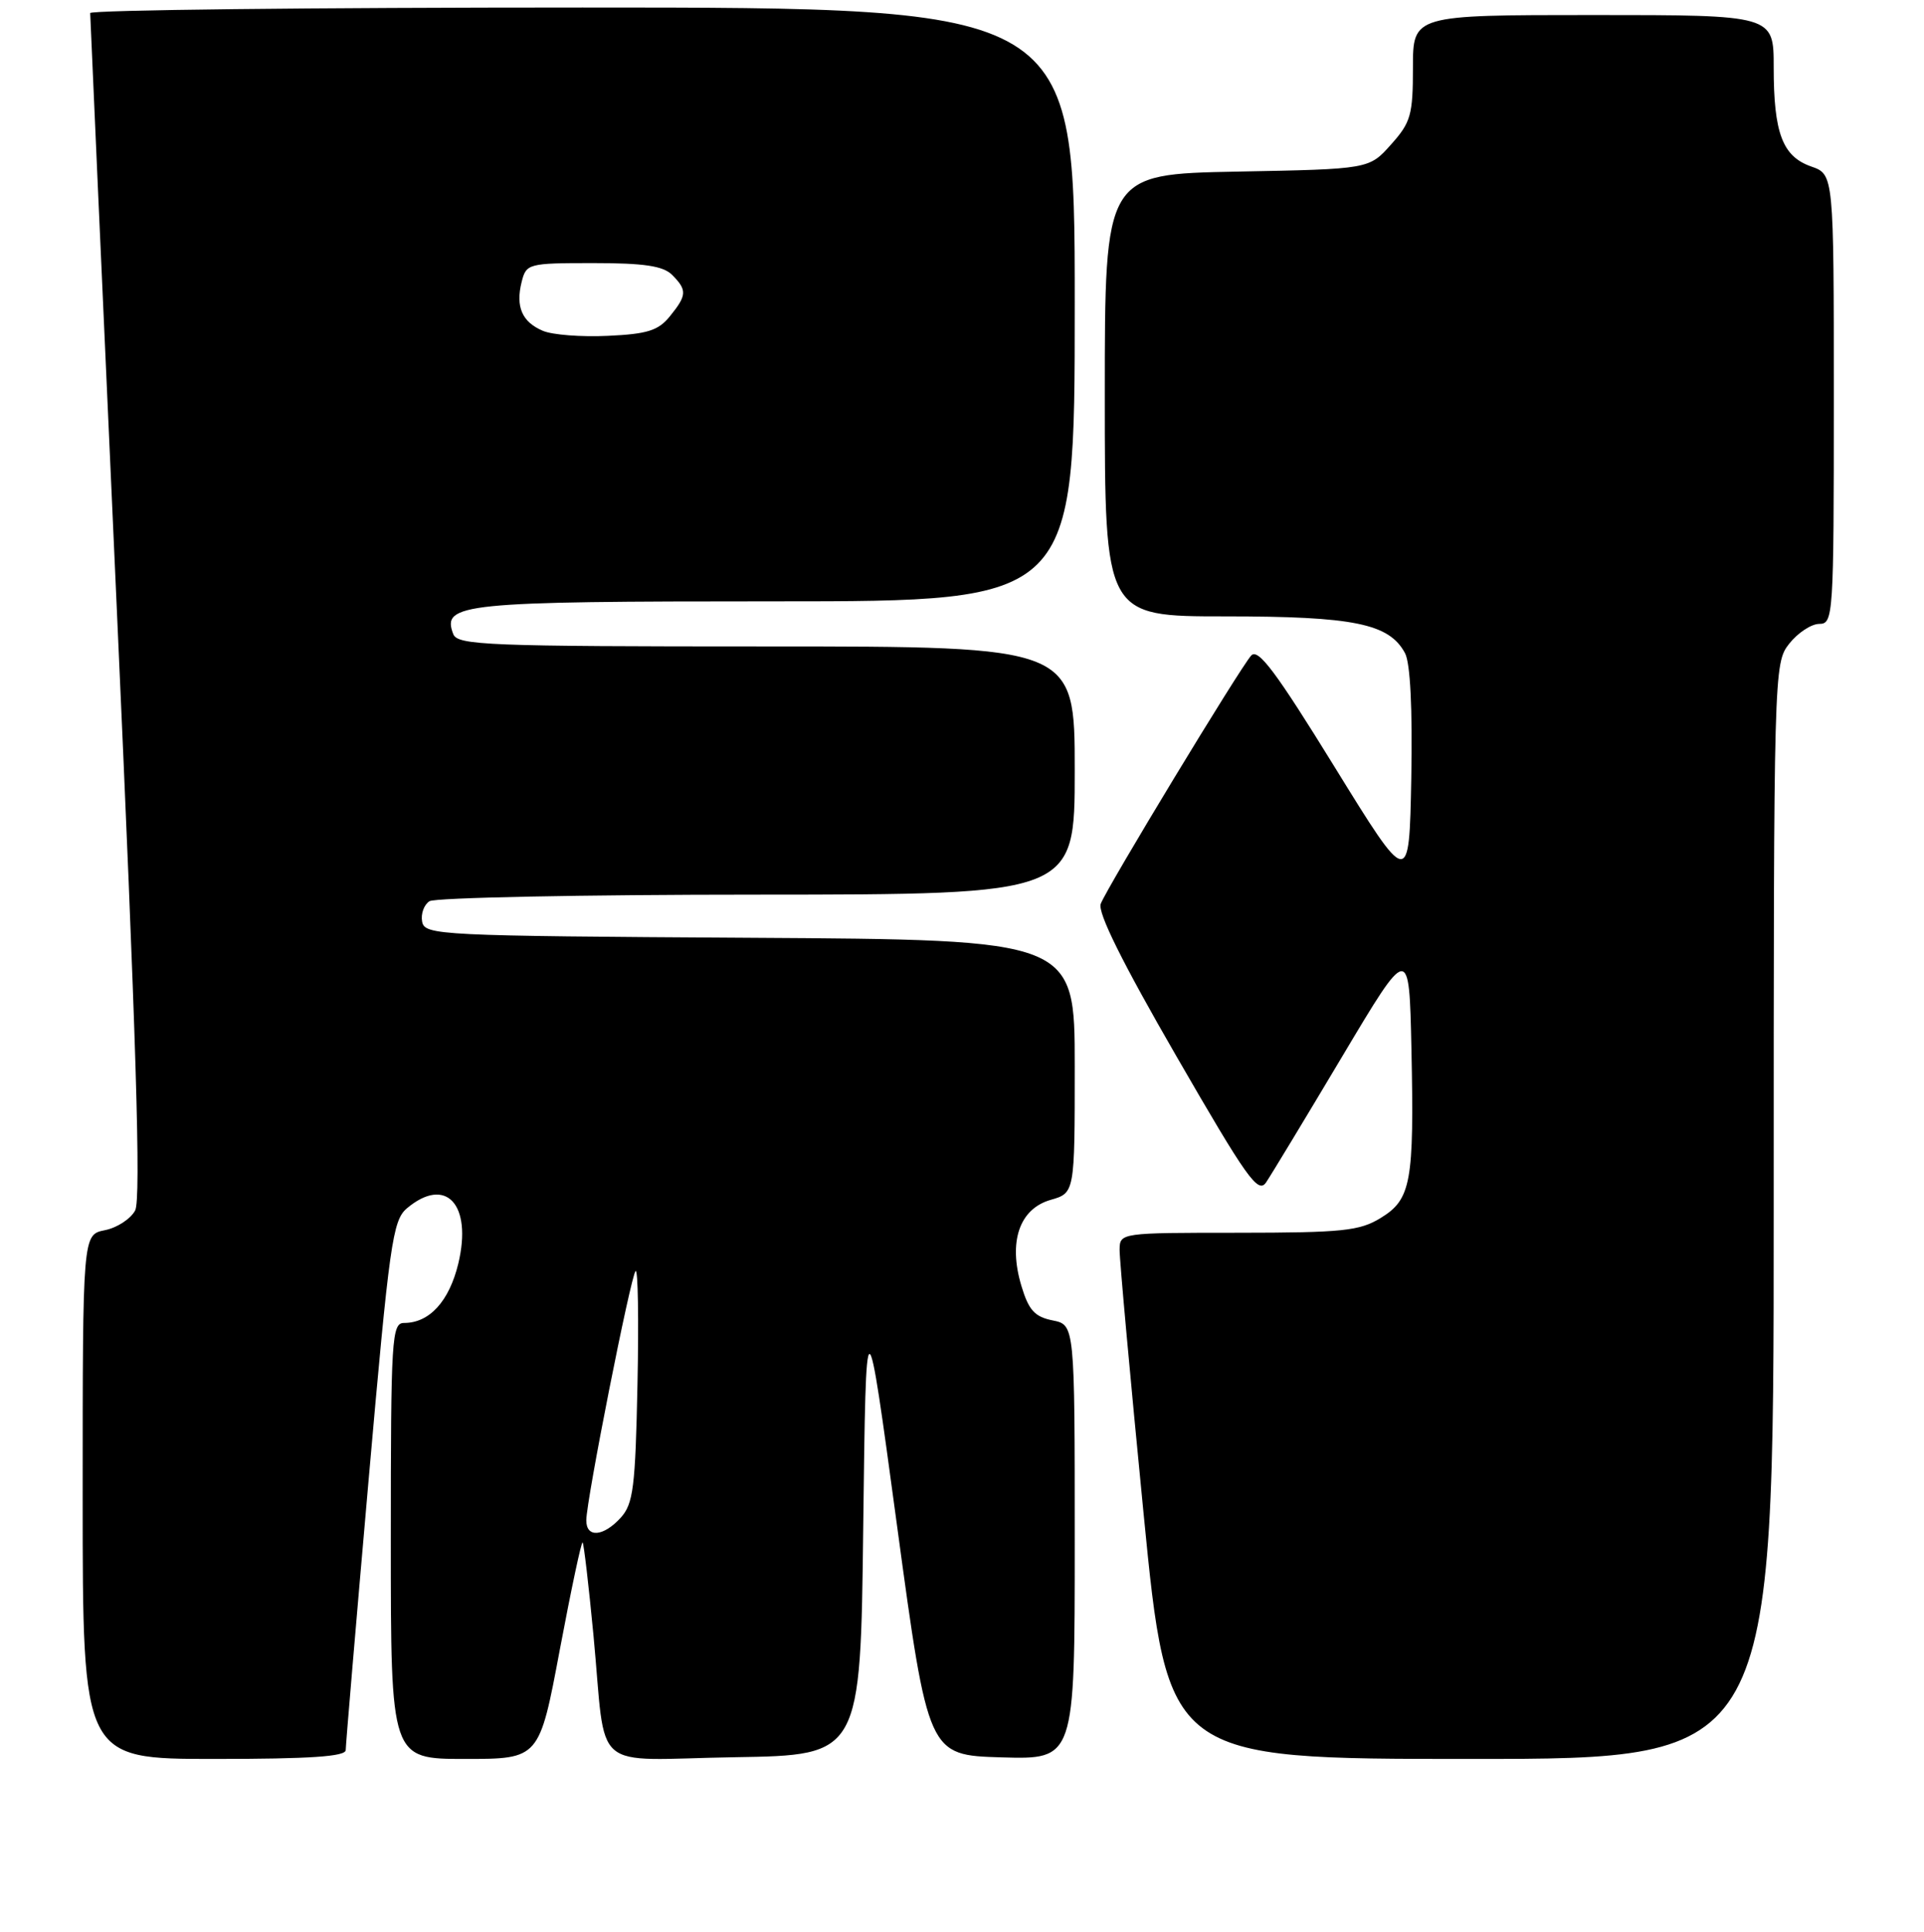 <?xml version="1.0" encoding="UTF-8" standalone="no"?>
<!DOCTYPE svg PUBLIC "-//W3C//DTD SVG 1.1//EN" "http://www.w3.org/Graphics/SVG/1.1/DTD/svg11.dtd" >
<svg xmlns="http://www.w3.org/2000/svg" xmlns:xlink="http://www.w3.org/1999/xlink" version="1.1" viewBox="0 0 256 257">
 <g >
 <path fill="currentColor"
d=" M 46.00 232.82 C 46.00 232.17 47.36 216.09 49.03 197.07 C 51.82 165.33 52.24 162.36 54.14 160.75 C 59.32 156.39 62.87 160.21 60.98 168.10 C 59.77 173.11 57.14 176.00 53.78 176.00 C 52.12 176.00 52.00 177.88 52.00 205.00 C 52.00 234.00 52.00 234.00 61.88 234.00 C 71.76 234.00 71.76 234.00 74.49 219.45 C 76.00 211.44 77.36 205.03 77.52 205.20 C 77.68 205.36 78.33 210.90 78.96 217.50 C 80.74 236.23 78.27 234.09 97.78 233.77 C 114.50 233.50 114.50 233.50 114.86 203.00 C 115.23 172.50 115.23 172.50 119.36 203.00 C 123.50 233.50 123.50 233.50 133.25 233.79 C 143.00 234.07 143.00 234.07 143.00 205.16 C 143.00 176.25 143.00 176.25 140.05 175.66 C 137.67 175.18 136.87 174.30 135.90 171.06 C 134.14 165.20 135.63 160.83 139.78 159.63 C 143.00 158.71 143.00 158.71 143.00 141.87 C 143.00 125.02 143.00 125.02 99.76 124.76 C 58.35 124.51 56.51 124.42 56.17 122.62 C 55.97 121.59 56.41 120.36 57.15 119.89 C 57.89 119.42 77.51 119.02 100.75 119.02 C 143.00 119.00 143.00 119.00 143.00 102.50 C 143.00 86.00 143.00 86.00 101.97 86.00 C 64.82 86.00 60.88 85.84 60.31 84.36 C 58.74 80.27 61.38 80.00 103.19 80.00 C 143.00 80.00 143.00 80.00 143.00 40.50 C 143.00 1.00 143.00 1.00 77.50 1.00 C 41.47 1.00 12.00 1.33 12.00 1.74 C 12.00 2.15 13.59 37.70 15.53 80.74 C 18.13 138.32 18.78 159.54 17.98 161.04 C 17.38 162.16 15.57 163.34 13.95 163.66 C 11.00 164.25 11.00 164.25 11.00 199.12 C 11.00 234.00 11.00 234.00 28.50 234.00 C 41.26 234.00 46.00 233.68 46.00 232.82 Z  M 236.00 161.13 C 236.00 88.93 236.02 88.25 238.07 85.63 C 239.21 84.19 241.01 83.00 242.07 83.00 C 243.93 83.00 244.00 81.96 244.00 53.10 C 244.00 23.20 244.00 23.20 240.99 22.15 C 237.17 20.81 236.00 17.72 236.00 8.93 C 236.00 2.00 236.00 2.00 212.00 2.00 C 188.00 2.00 188.00 2.00 188.00 8.98 C 188.00 15.29 187.72 16.29 185.08 19.23 C 182.17 22.50 182.17 22.50 164.58 22.83 C 147.00 23.17 147.00 23.17 147.00 52.58 C 147.00 82.00 147.00 82.00 163.03 82.00 C 180.17 82.00 184.84 82.96 186.95 86.90 C 187.65 88.22 187.95 94.27 187.78 103.54 C 187.50 118.12 187.50 118.12 177.57 102.02 C 169.77 89.37 167.40 86.20 166.48 87.21 C 164.97 88.88 147.33 117.99 146.46 120.24 C 146.02 121.39 149.33 128.05 156.53 140.52 C 165.92 156.79 167.40 158.87 168.46 157.30 C 169.13 156.31 173.69 148.77 178.59 140.55 C 187.50 125.60 187.50 125.60 187.80 139.55 C 188.17 157.31 187.76 159.56 183.70 162.04 C 180.89 163.76 178.60 163.99 164.75 164.00 C 149.09 164.00 149.00 164.01 148.97 166.25 C 148.95 167.49 150.38 183.24 152.15 201.25 C 155.37 234.00 155.37 234.00 195.68 234.00 C 236.00 234.00 236.00 234.00 236.00 161.13 Z  M 78.01 202.25 C 78.02 199.56 83.92 169.74 84.57 169.09 C 84.89 168.78 85.00 175.56 84.82 184.16 C 84.54 197.86 84.26 200.06 82.60 201.90 C 80.28 204.45 78.00 204.63 78.01 202.25 Z  M 72.23 44.01 C 69.46 42.84 68.58 40.81 69.41 37.50 C 70.02 35.07 70.28 35.00 78.95 35.00 C 85.71 35.00 88.24 35.38 89.43 36.57 C 91.44 38.59 91.41 39.28 89.13 42.08 C 87.60 43.98 86.13 44.44 80.88 44.68 C 77.37 44.85 73.48 44.55 72.23 44.01 Z "/>
</g>
</svg>